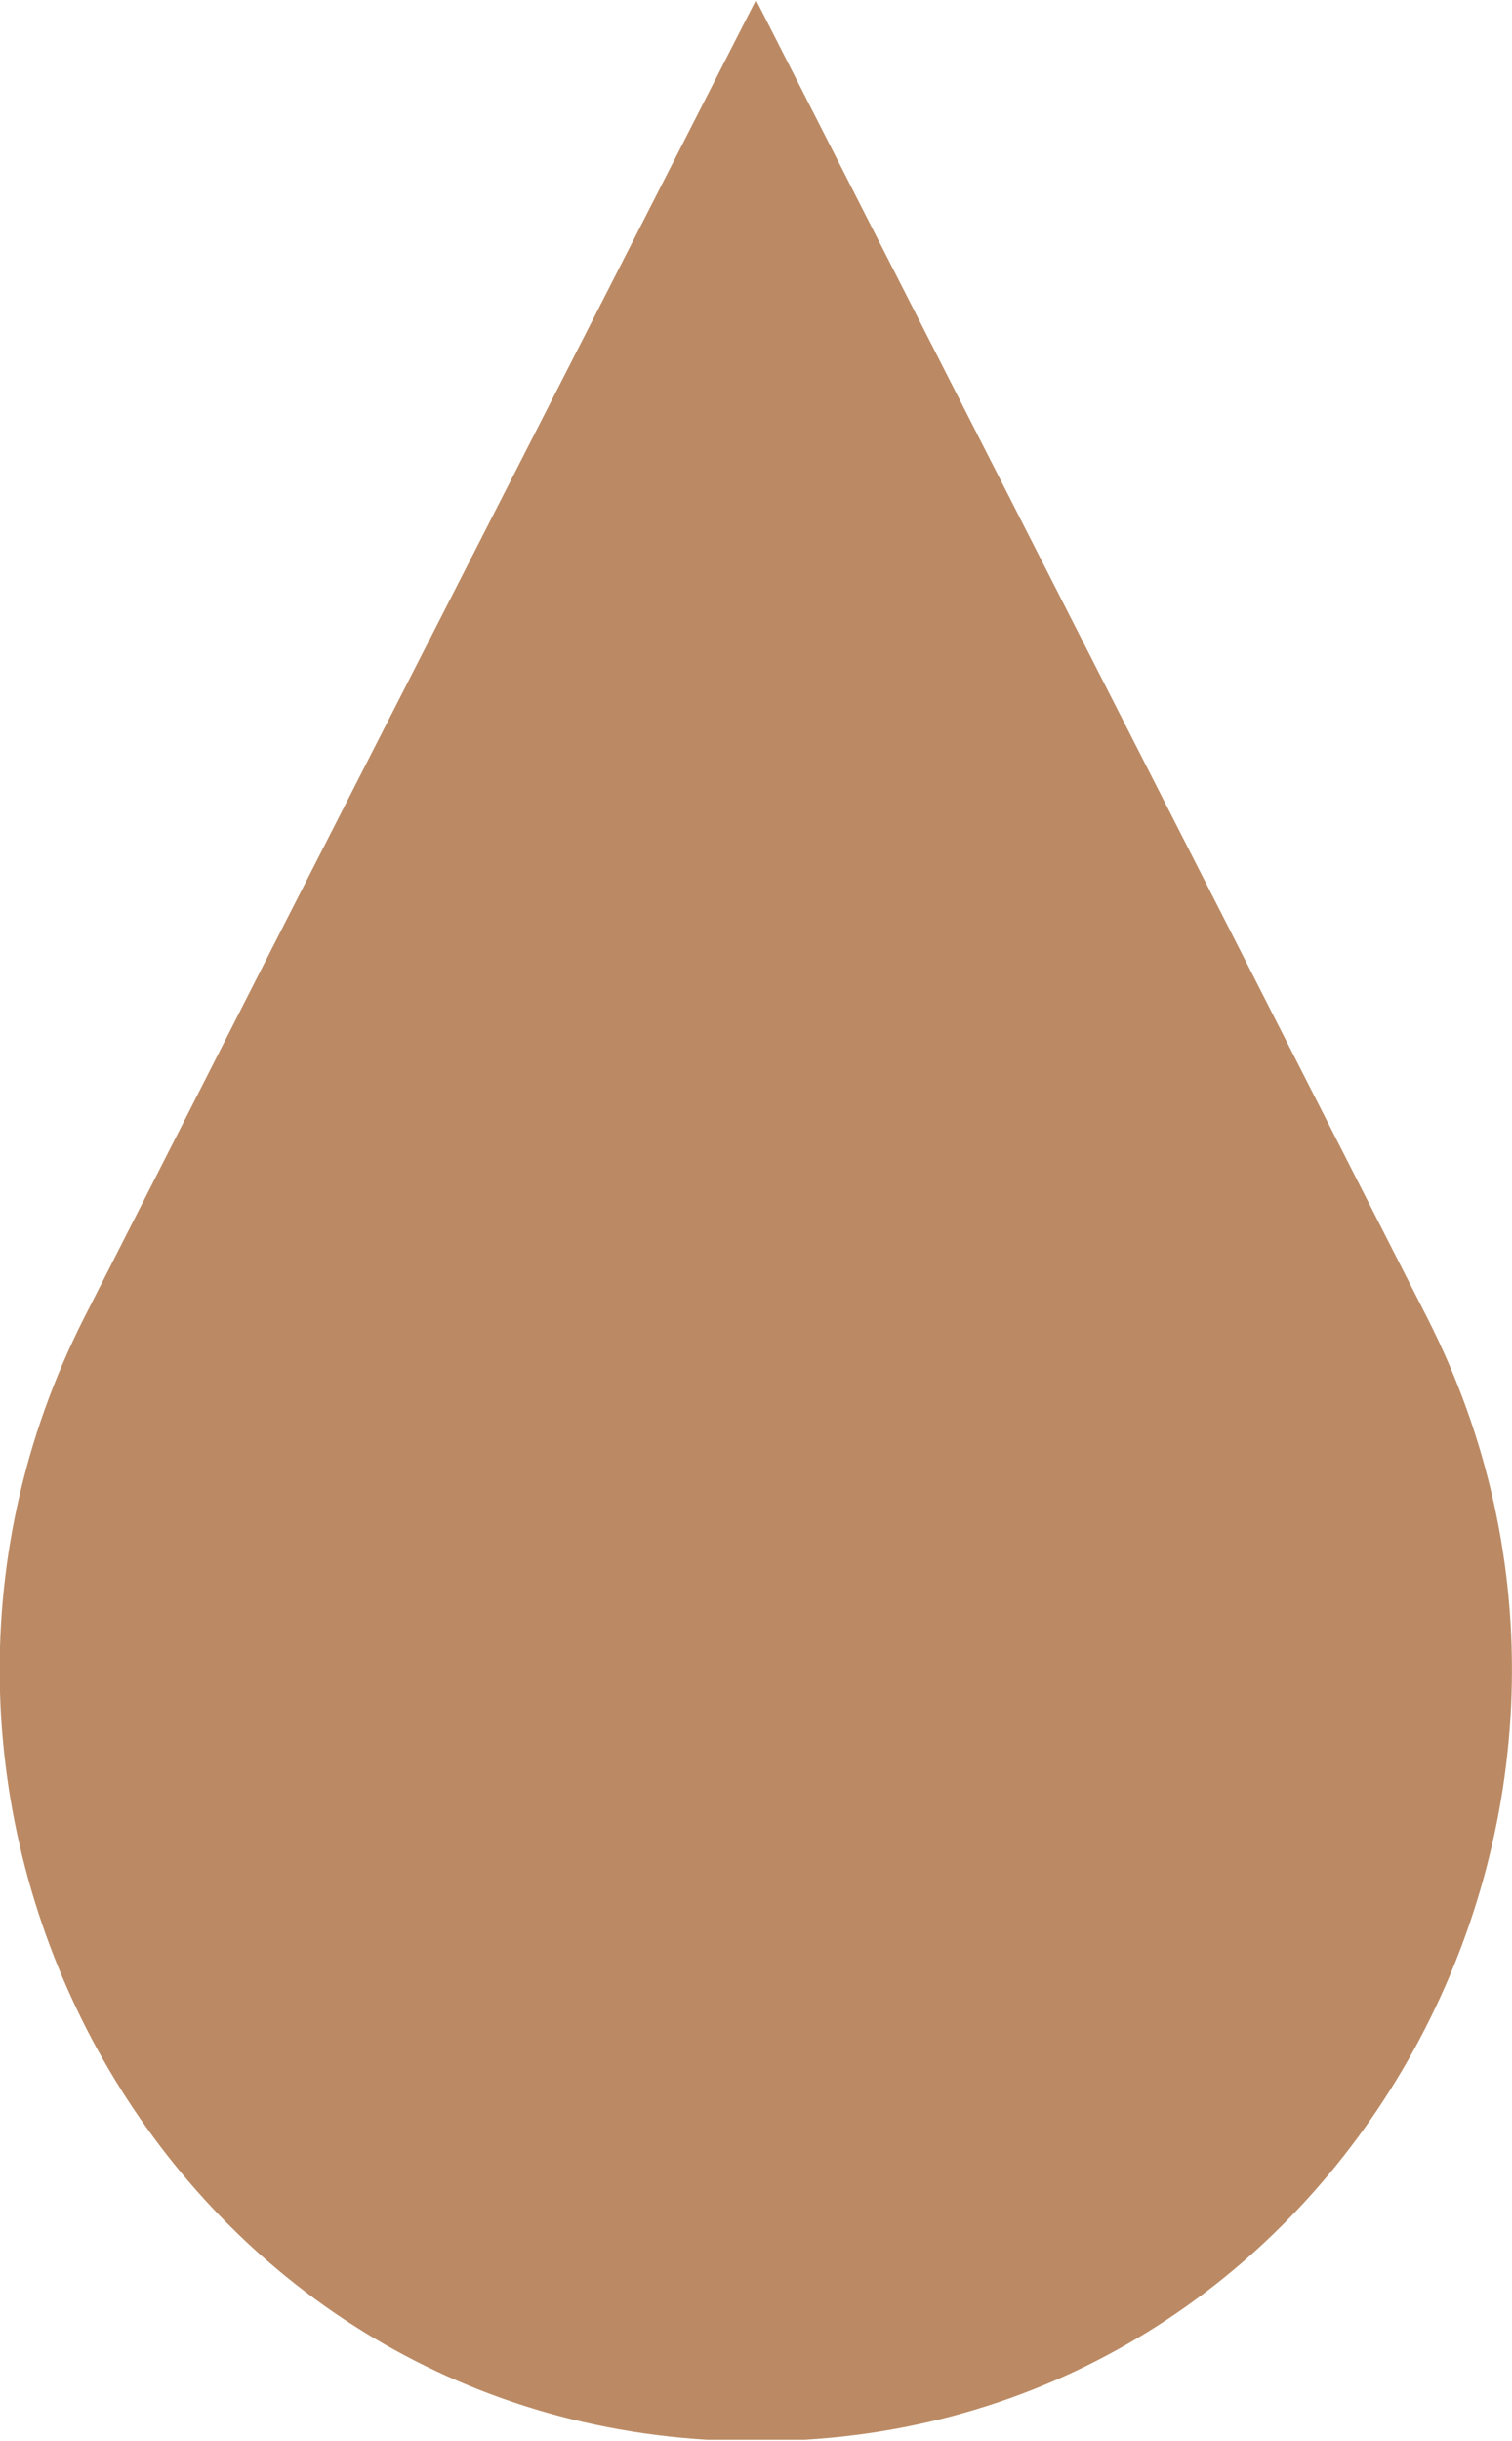 <svg xmlns="http://www.w3.org/2000/svg" viewBox="0 0 35.82 57.8"><defs><style>.cls-1{fill:#bb8a64;}</style></defs><g id="Layer_2" data-name="Layer 2"><g id="Layer_1-2" data-name="Layer 1"><path class="cls-1" d="M33.8,31.18C39.71,42.76,32,57,19.06,57.77c-.38,0-.76,0-1.15,0s-.77,0-1.15,0C3.79,57-3.88,42.77,2,31.19l4.41-8.67L17.91,0,29.39,22.52Z"/></g></g></svg>
